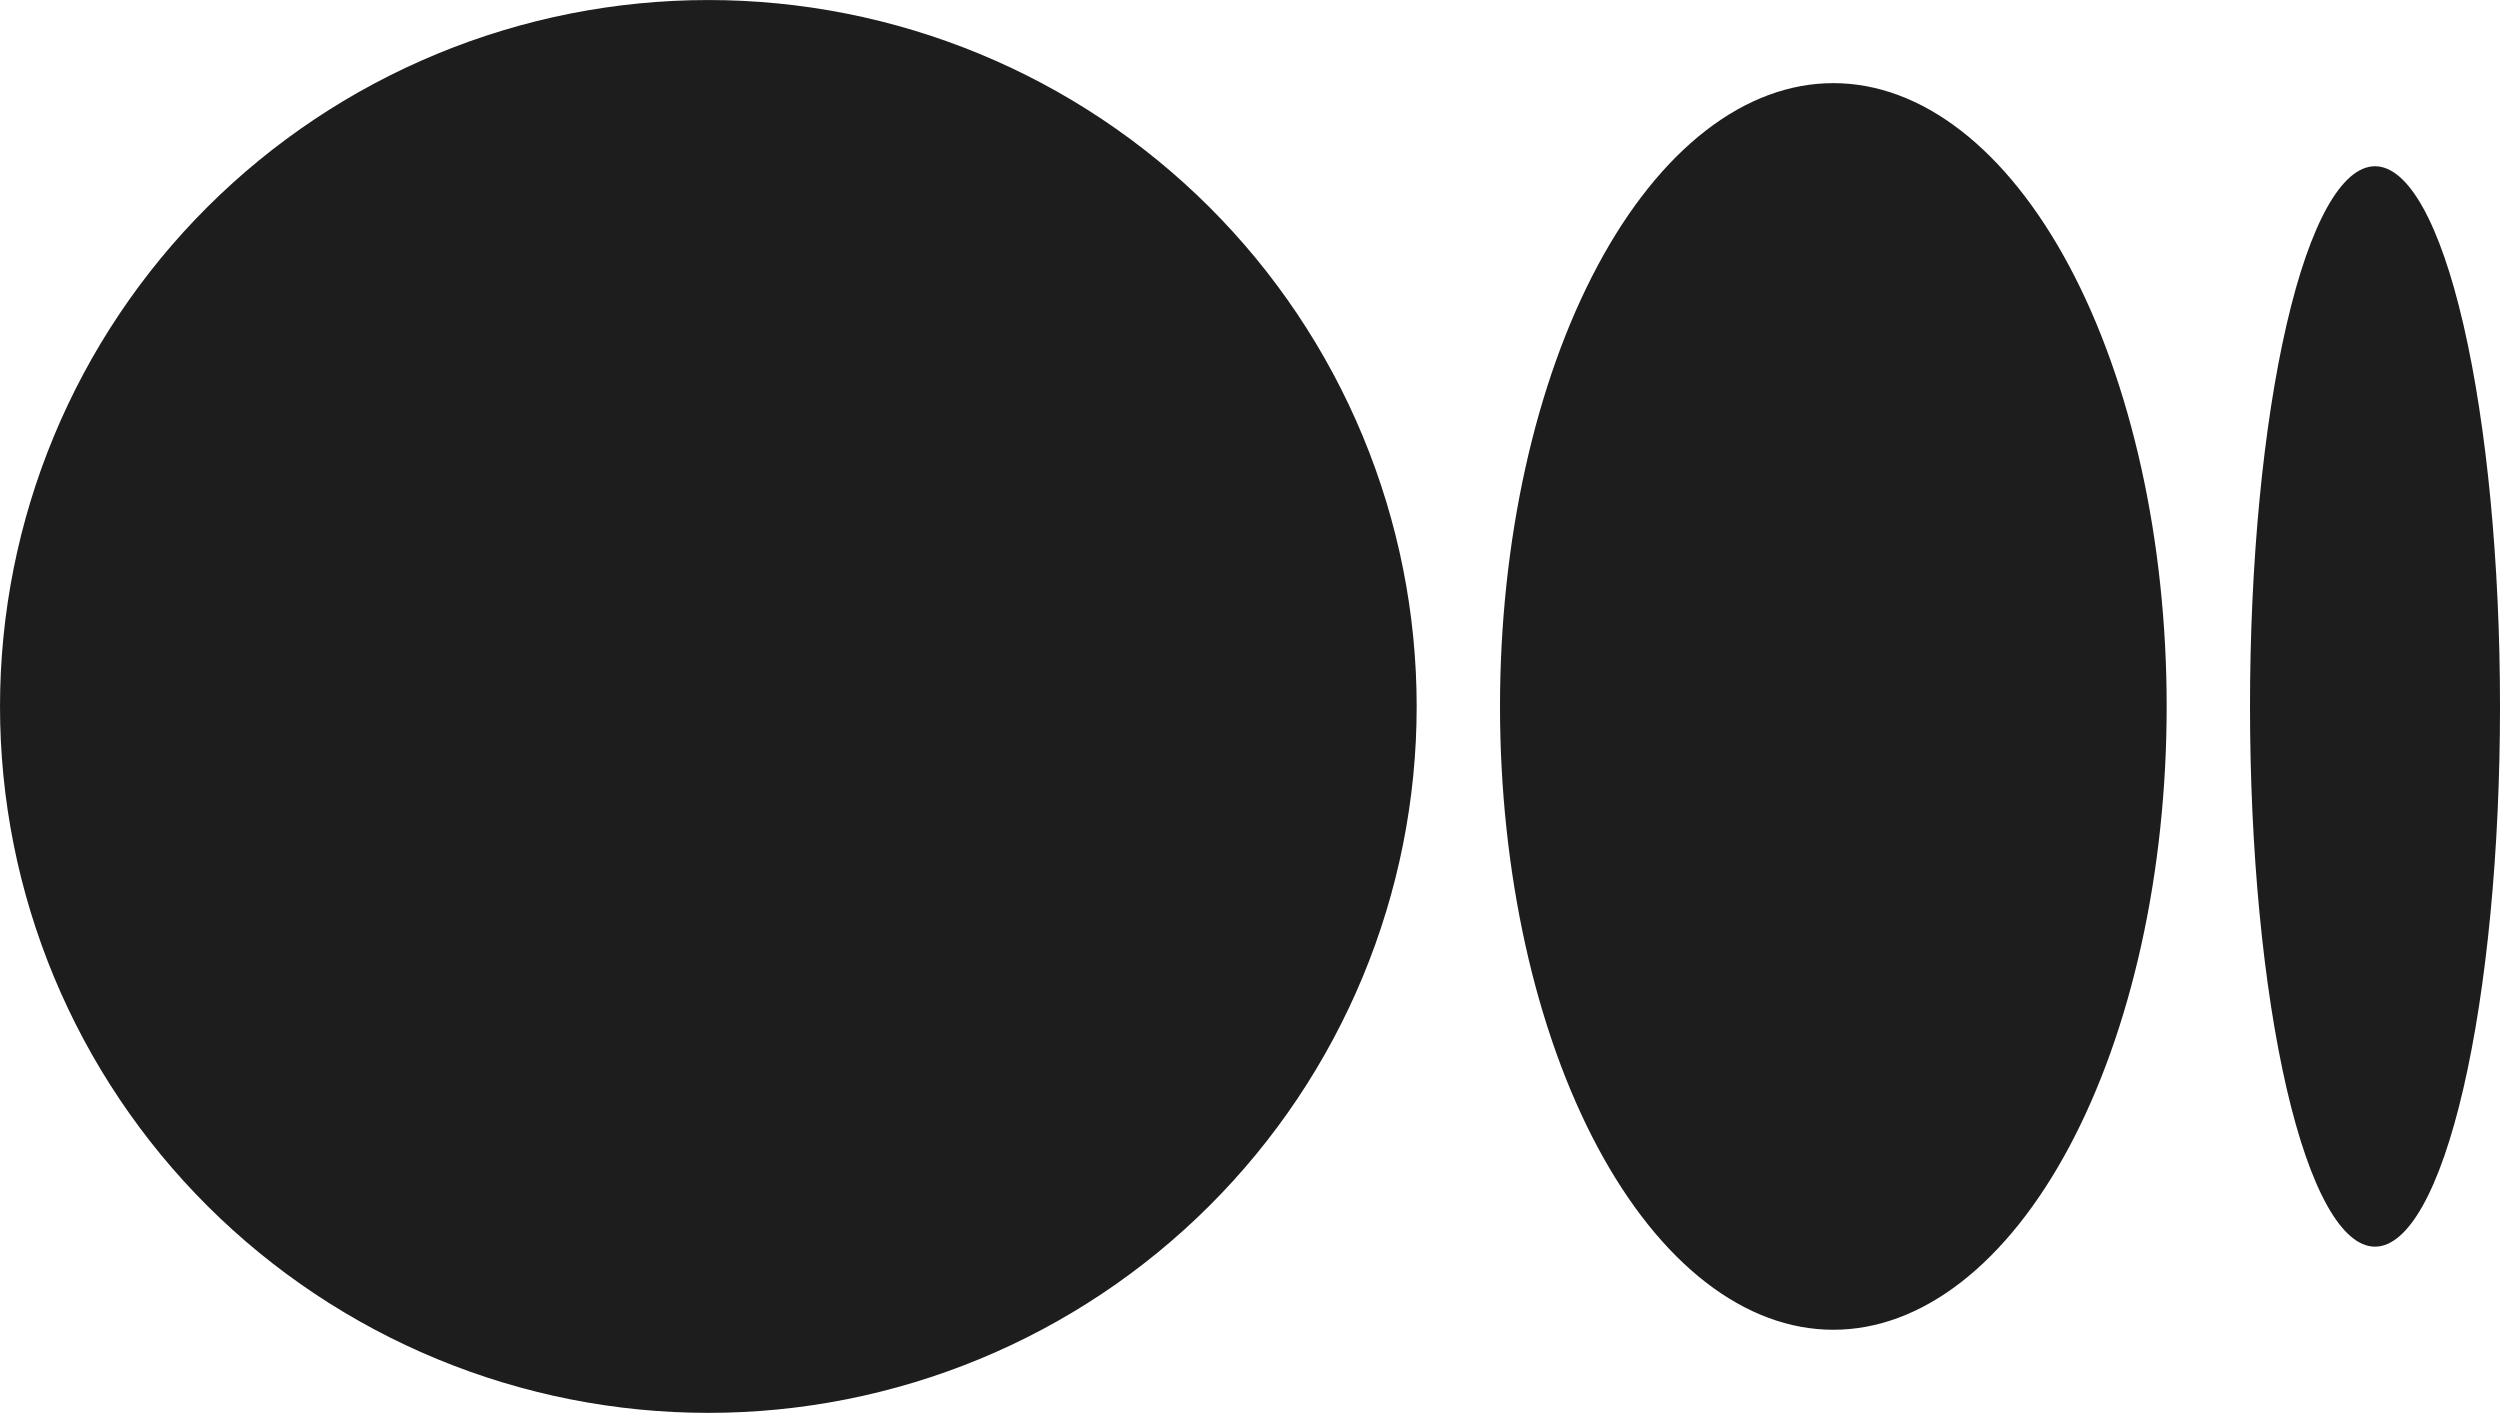 <svg width="419" height="237" viewBox="0 0 419 237" fill="none" xmlns="http://www.w3.org/2000/svg">
<path d="M118.718 0.005C103.128 0.005 87.69 3.068 73.287 9.018C58.883 14.968 45.796 23.689 34.772 34.683C23.748 45.677 15.004 58.729 9.038 73.093C3.072 87.458 0.001 102.853 0.001 118.401C0.001 133.949 3.072 149.345 9.038 163.71C15.004 178.074 23.748 191.126 34.772 202.12C45.796 213.114 58.883 221.835 73.287 227.785C87.69 233.735 103.128 236.797 118.718 236.797C134.308 236.797 149.745 233.735 164.149 227.785C178.552 221.835 191.639 213.114 202.663 202.12C213.687 191.126 222.431 178.074 228.398 163.71C234.364 149.345 237.434 133.949 237.434 118.401C237.434 102.853 234.364 87.458 228.398 73.093C222.431 58.729 213.687 45.677 202.663 34.683C191.639 23.689 178.552 14.968 164.149 9.018C149.745 3.068 134.308 0.005 118.718 0.005ZM307.268 13.934C299.931 13.934 292.666 16.636 285.888 21.886C279.11 27.136 272.952 34.831 267.764 44.532C262.576 54.233 258.461 65.749 255.654 78.424C252.846 91.098 251.401 104.683 251.401 118.401C251.401 132.12 252.846 145.705 255.654 158.379C258.461 171.054 262.576 182.57 267.764 192.271C272.952 201.971 279.11 209.666 285.888 214.916C292.666 220.166 299.931 222.869 307.268 222.869C314.604 222.869 321.869 220.166 328.647 214.916C335.425 209.666 341.584 201.971 346.771 192.271C351.959 182.57 356.074 171.054 358.882 158.379C361.689 145.705 363.134 132.12 363.134 118.401C363.134 104.683 361.689 91.098 358.882 78.424C356.074 65.749 351.959 54.233 346.771 44.532C341.584 34.831 335.425 27.136 328.647 21.886C321.869 16.636 314.604 13.934 307.268 13.934ZM398.051 27.863C392.495 27.863 387.166 37.402 383.237 54.381C379.308 71.361 377.101 94.389 377.101 118.401C377.101 142.414 379.308 165.442 383.237 182.422C387.166 199.401 392.495 208.94 398.051 208.94C403.607 208.94 408.936 199.401 412.865 182.422C416.794 165.442 419.001 142.414 419.001 118.401C419.001 94.389 416.794 71.361 412.865 54.381C408.936 37.402 403.607 27.863 398.051 27.863Z" fill="#1D1D1D"/>
</svg>
